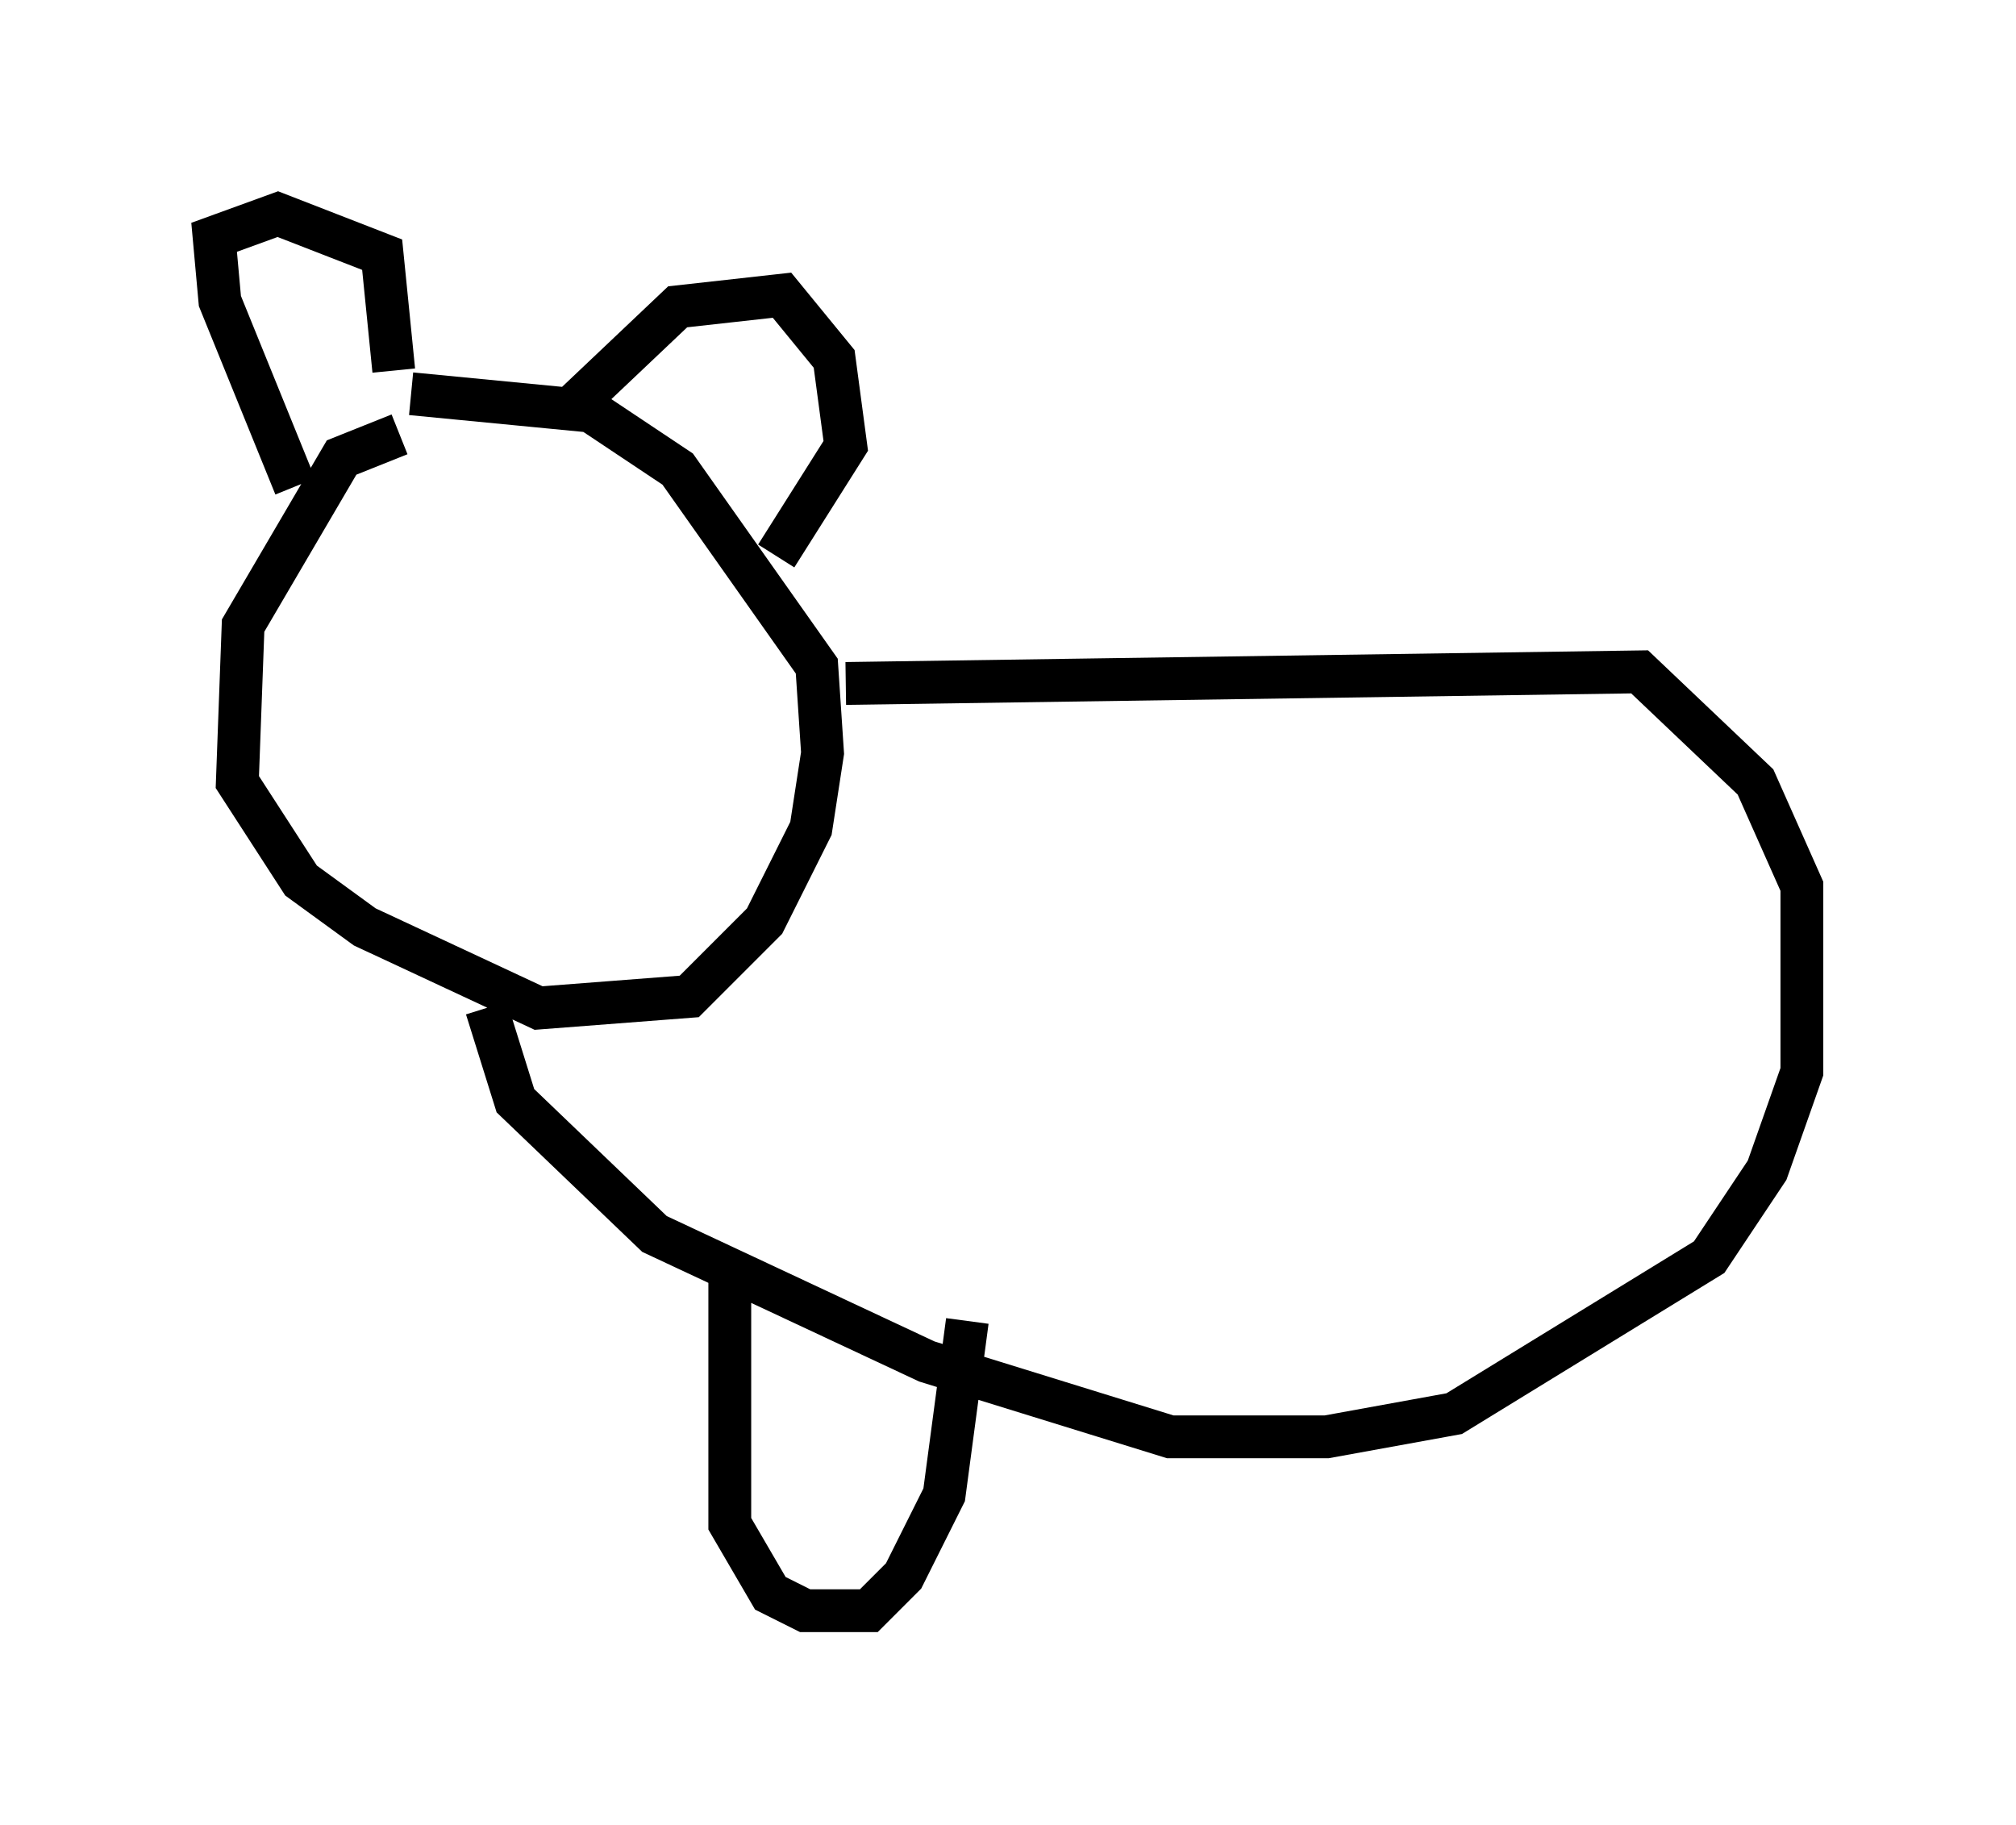 <?xml version="1.0" encoding="utf-8" ?>
<svg baseProfile="full" height="42.611" version="1.1" width="47.077" xmlns="http://www.w3.org/2000/svg" xmlns:ev="http://www.w3.org/2001/xml-events" xmlns:xlink="http://www.w3.org/1999/xlink"><defs /><rect fill="white" height="42.611" width="47.077" x="0" y="0" /><path d="M11.089, 10.142 m-1.759, 0.0 l-1.353, 0.541 -2.3, 3.924 l-0.135, 3.654 1.488, 2.3 l1.488, 1.083 4.059, 1.894 l3.518, -0.271 1.759, -1.759 l1.083, -2.165 0.271, -1.759 l-0.135, -2.03 -3.248, -4.601 l-2.03, -1.353 -4.195, -0.406 m-2.706, 2.165 l-1.759, -4.33 -0.135, -1.488 l1.488, -0.541 2.436, 0.947 l0.271, 2.706 m4.059, 0.947 l2.571, -2.436 2.436, -0.271 l1.218, 1.488 0.271, 2.03 l-1.624, 2.571 m1.624, 2.977 l18.538, -0.271 2.706, 2.571 l1.083, 2.436 0.0, 4.33 l-0.812, 2.3 -1.353, 2.03 l-5.954, 3.654 -2.977, 0.541 l-3.654, 0.0 -5.683, -1.759 l-6.36, -2.977 -3.248, -3.112 l-0.677, -2.165 m5.683, 5.954 l0.0, 6.089 0.947, 1.624 l0.812, 0.406 1.488, 0.0 l0.812, -0.812 0.947, -1.894 l0.541, -4.059 " fill="none" stroke="black" stroke-width="1" /></svg>